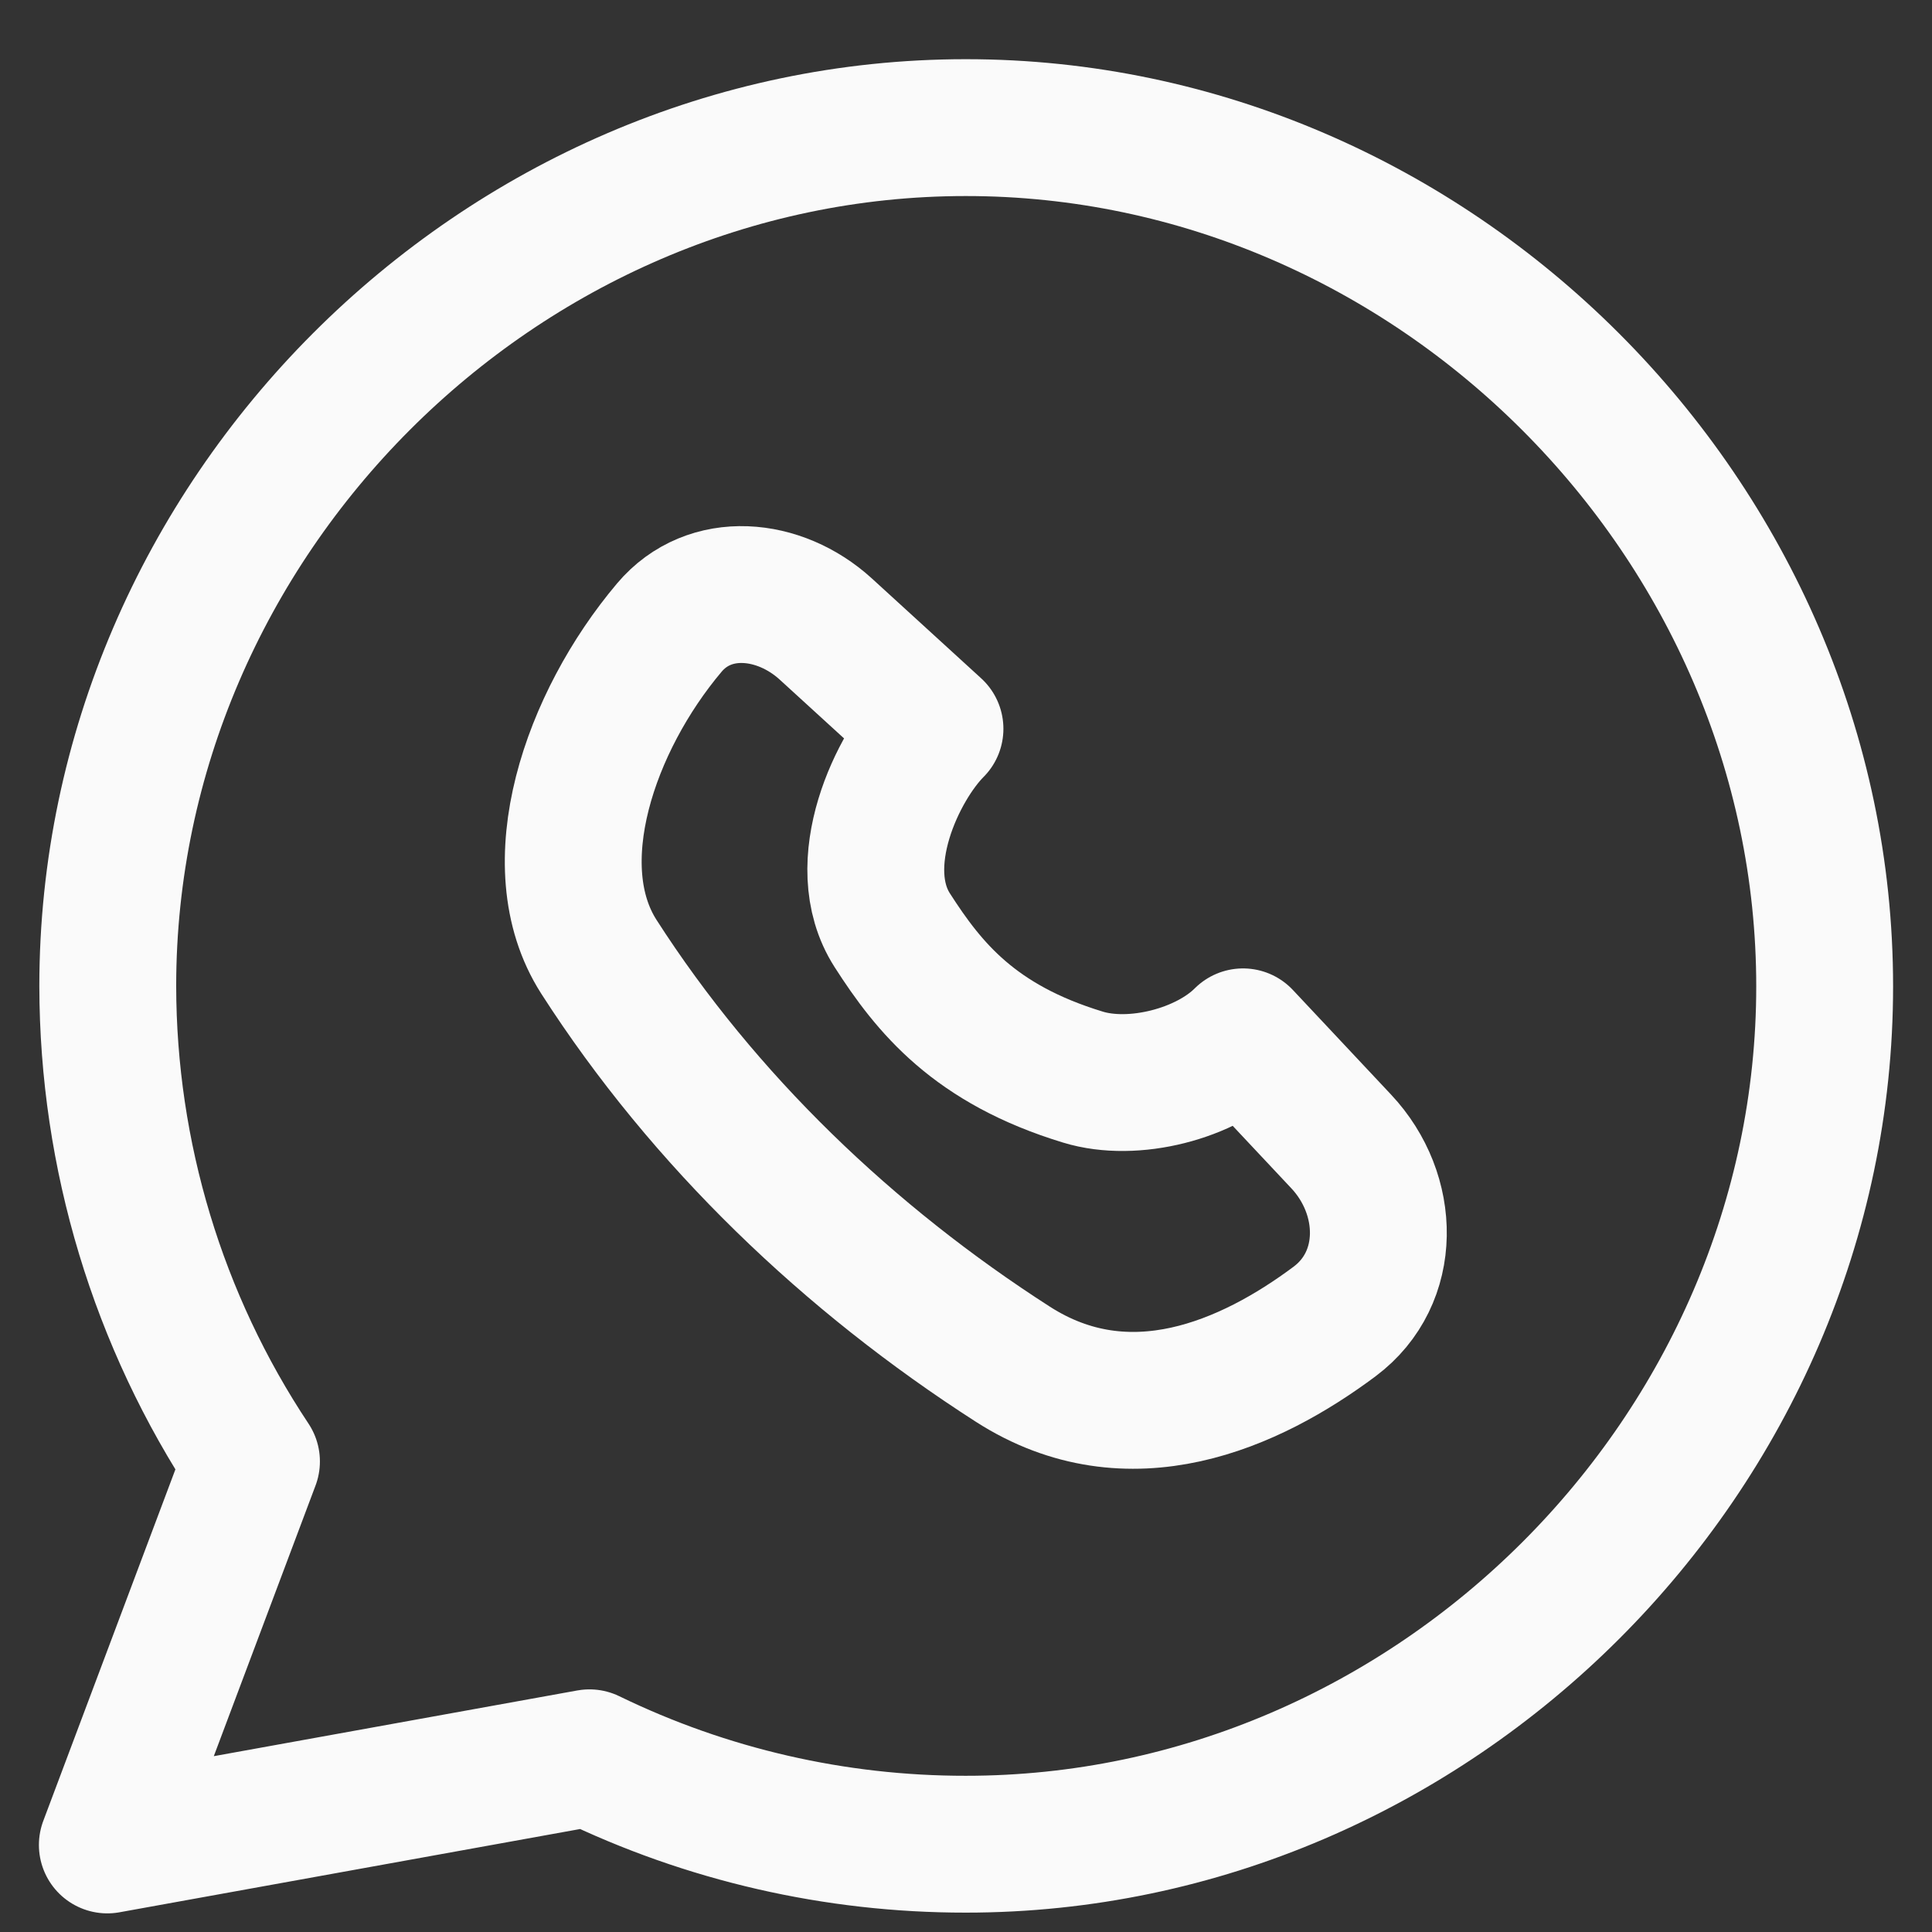 <svg width="18" height="18" viewBox="0 0 18 18" fill="none" xmlns="http://www.w3.org/2000/svg">
<rect x="0" y="0" width="18" height="18" fill="#333333" stroke="none"/>
<path d="M8.997 1.189C4.641 1.189 1.004 4.834 1.004 9.187C1.006 10.763 1.471 12.304 2.343 13.616L1 17.189L5.492 16.377C6.584 16.908 7.783 17.183 8.997 17.182C13.357 17.184 17 13.544 17 9.189C17 4.838 13.356 1.187 8.997 1.189Z" stroke="#FAFAFA" stroke-width="1.275" stroke-linecap="round" stroke-linejoin="round"/>
<path d="M9.438 12.711C10.52 13.405 11.648 12.899 12.434 12.312C12.976 11.907 12.959 11.127 12.495 10.634L11.581 9.66C11.235 10.007 10.558 10.179 10.089 10.035C9.08 9.728 8.657 9.203 8.313 8.667C7.92 8.053 8.365 7.136 8.711 6.79L7.693 5.86C7.263 5.468 6.611 5.403 6.236 5.847C5.494 6.726 5.035 8.062 5.579 8.913C6.559 10.44 7.911 11.731 9.438 12.711Z" stroke="#FAFAFA" stroke-width="1.275" stroke-linecap="round" stroke-linejoin="round"/>
</svg>
